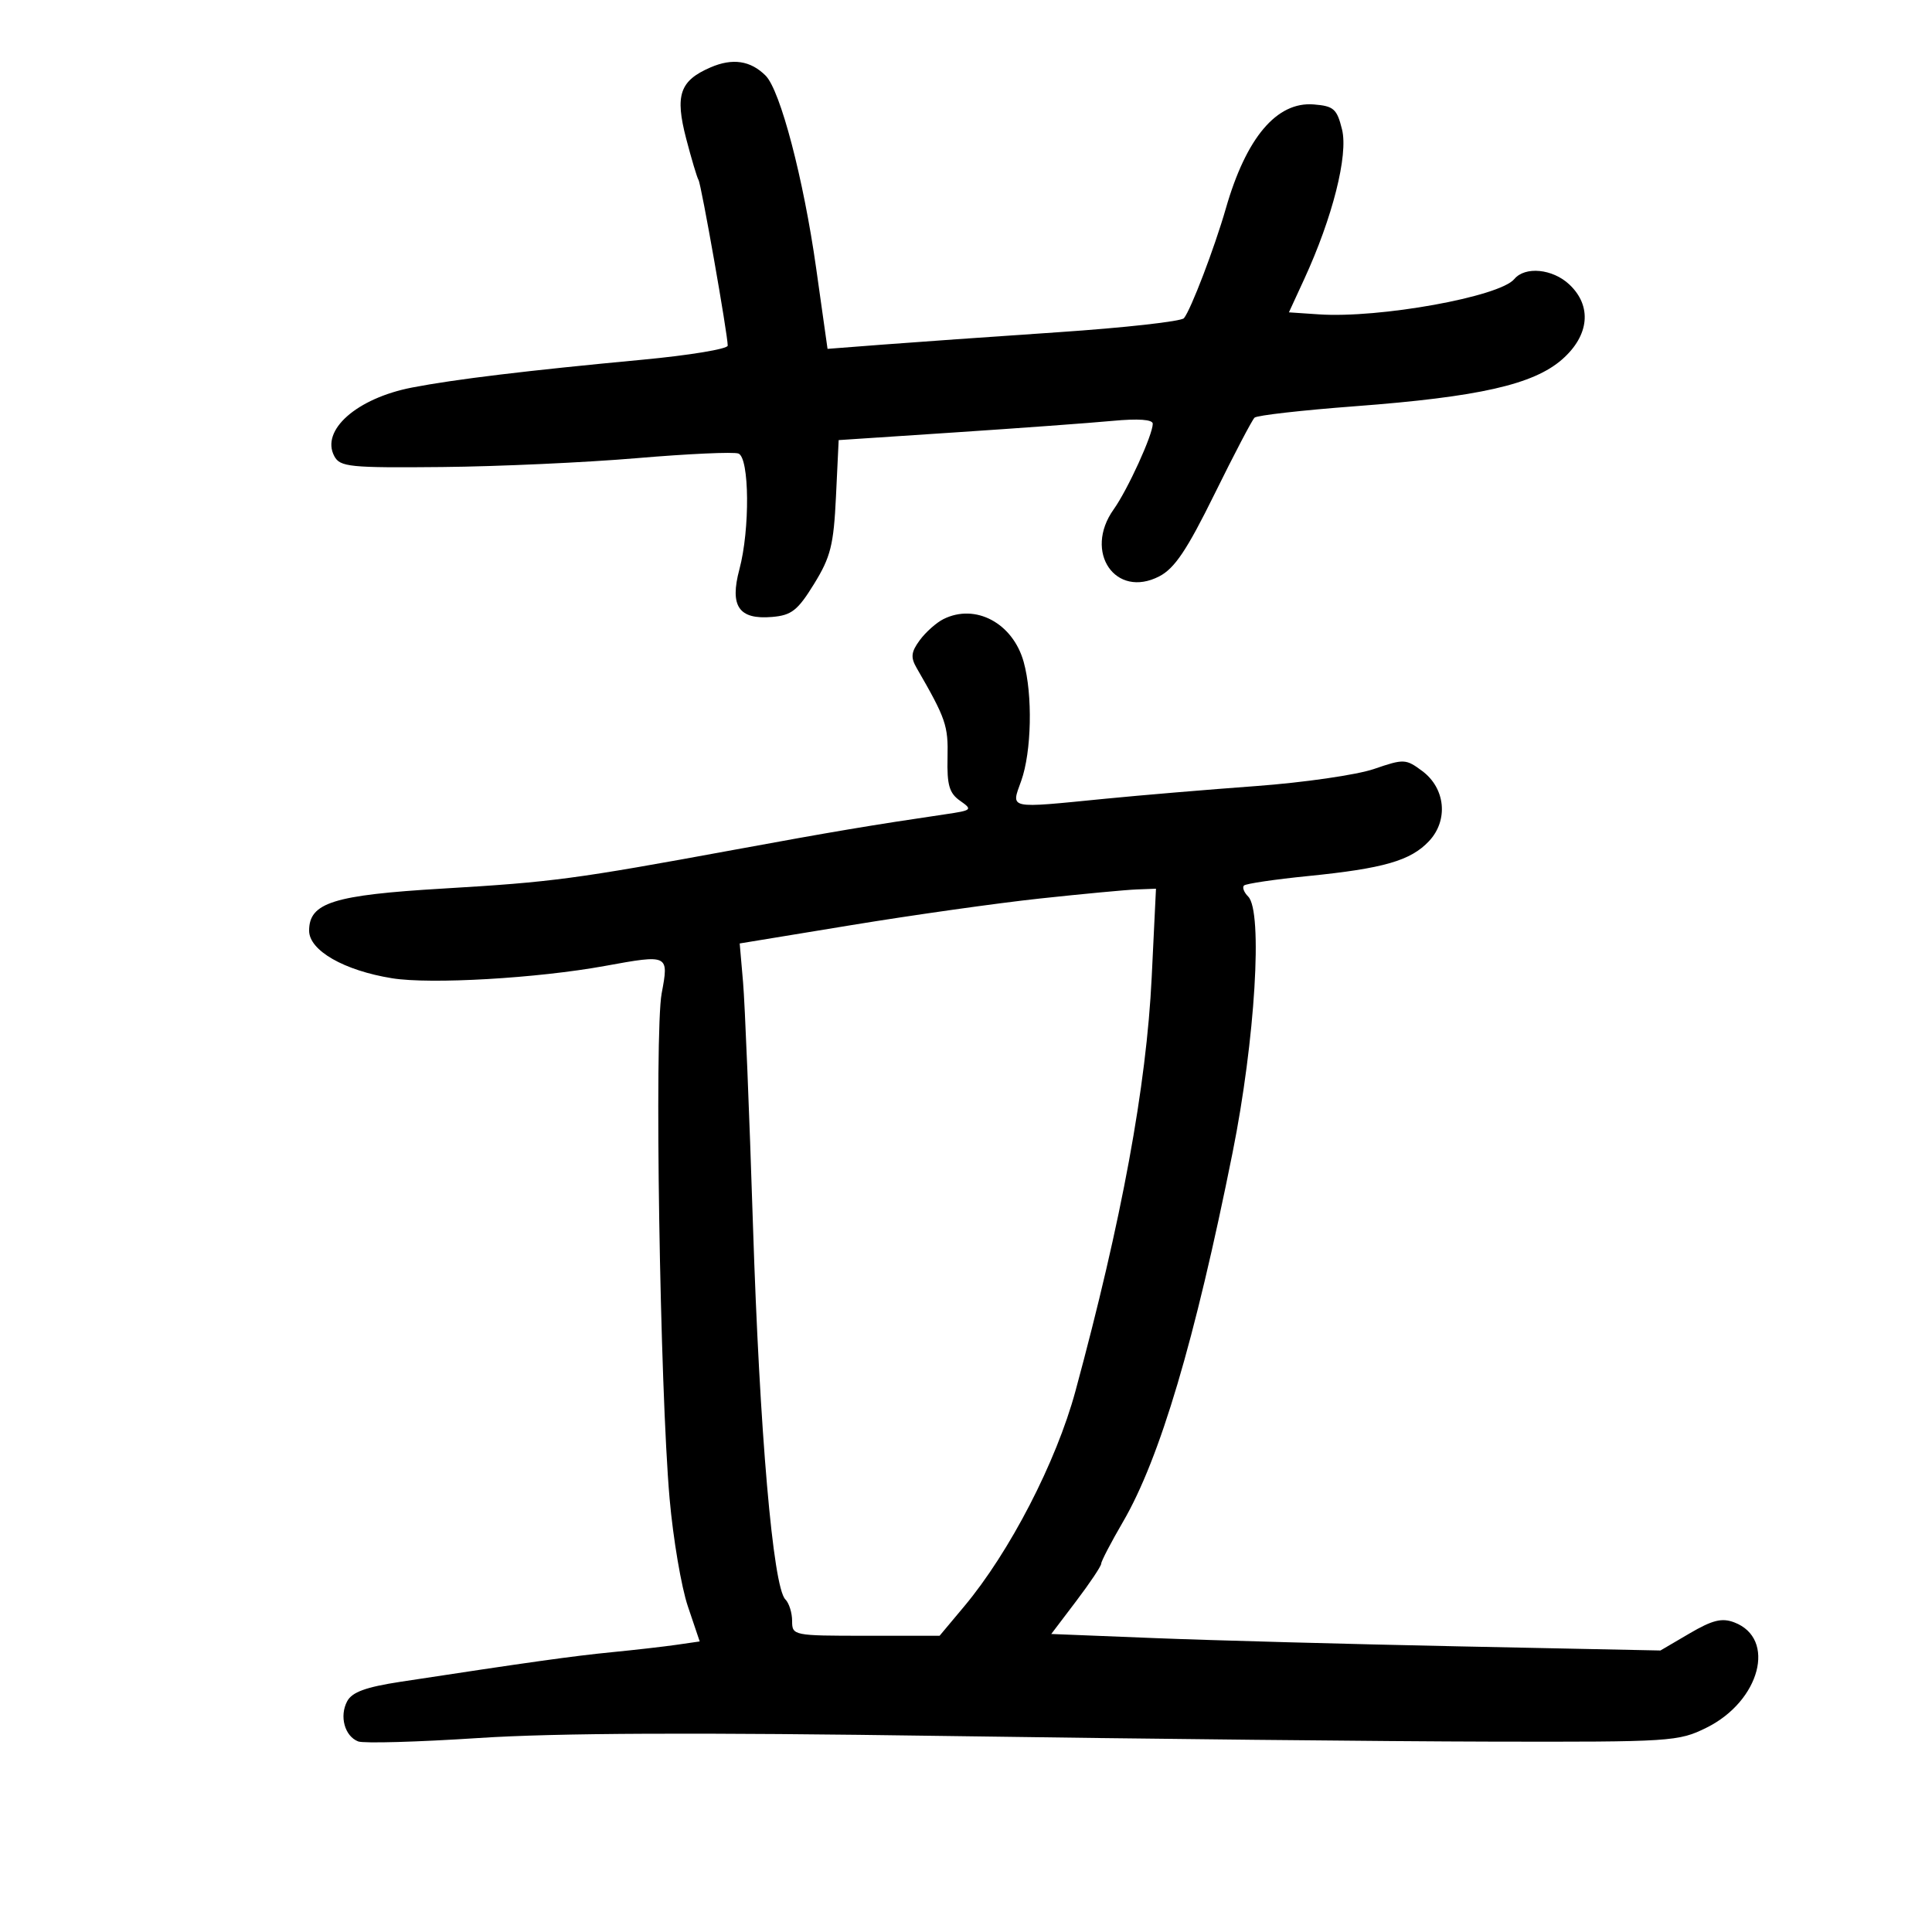 <svg xmlns="http://www.w3.org/2000/svg" width="300" height="300" viewBox="0 0 300 300" version="1.1">
	<path d="M 110.329 10.466 C 105.550 12.532, 104.787 14.761, 106.546 21.517 C 107.369 24.675, 108.233 27.568, 108.466 27.945 C 108.895 28.640, 113 51.927, 113 53.669 C 113 54.189, 107.037 55.174, 99.750 55.857 C 81.933 57.528, 70.621 58.893, 64 60.173 C 55.405 61.833, 49.759 66.813, 51.912 70.836 C 52.807 72.509, 54.299 72.658, 68.697 72.519 C 77.389 72.435, 90.987 71.815, 98.916 71.140 C 106.845 70.465, 113.932 70.144, 114.666 70.425 C 116.378 71.082, 116.470 82.216, 114.813 88.408 C 113.281 94.137, 114.721 96.237, 119.879 95.801 C 122.915 95.544, 123.861 94.800, 126.411 90.666 C 128.983 86.495, 129.450 84.631, 129.810 77.085 L 130.228 68.339 148.364 67.139 C 158.339 66.479, 169.313 65.676, 172.750 65.353 C 176.764 64.977, 179 65.137, 179 65.801 C 179 67.518, 175.110 76.037, 172.922 79.109 C 168.220 85.713, 173.204 93.015, 180.012 89.494 C 182.398 88.260, 184.309 85.412, 188.598 76.703 C 191.632 70.542, 194.426 65.208, 194.807 64.852 C 195.188 64.496, 202.197 63.700, 210.383 63.084 C 229.633 61.635, 238.116 59.715, 242.576 55.799 C 246.799 52.091, 247.236 47.510, 243.686 44.174 C 241.087 41.733, 236.814 41.315, 235.134 43.338 C 232.861 46.078, 214.190 49.448, 204.796 48.814 L 200.142 48.500 202.505 43.372 C 206.919 33.792, 209.375 24.086, 208.391 20.106 C 207.601 16.907, 207.105 16.468, 204 16.217 C 198.249 15.752, 193.508 21.364, 190.346 32.378 C 188.594 38.479, 184.907 48.133, 183.841 49.409 C 183.424 49.909, 174.626 50.890, 164.291 51.589 C 153.956 52.288, 141.675 53.155, 137 53.516 L 128.500 54.171 126.730 41.630 C 124.773 27.763, 121.167 14.024, 118.885 11.743 C 116.544 9.402, 113.753 8.985, 110.329 10.466 M 146.500 96.132 C 145.400 96.680, 143.747 98.152, 142.826 99.401 C 141.478 101.232, 141.381 102.069, 142.326 103.706 C 146.886 111.603, 147.248 112.653, 147.133 117.643 C 147.035 121.906, 147.402 123.168, 149.084 124.346 C 151.058 125.729, 150.950 125.828, 146.828 126.435 C 135.339 128.127, 129.247 129.151, 114 131.956 C 89.238 136.511, 85.841 136.964, 68.784 137.976 C 51.746 138.988, 48 140.167, 48 144.516 C 48 147.595, 53.420 150.702, 60.891 151.905 C 66.866 152.867, 83.414 151.909, 93.934 149.991 C 103.846 148.183, 103.877 148.198, 102.743 154.250 C 101.598 160.362, 102.467 215.603, 103.978 232.740 C 104.523 238.921, 105.797 246.433, 106.810 249.431 L 108.650 254.883 105.075 255.400 C 103.109 255.685, 98.575 256.203, 95 256.553 C 89.040 257.137, 82.222 258.091, 62.218 261.142 C 56.810 261.967, 54.672 262.745, 53.912 264.164 C 52.668 266.489, 53.520 269.602, 55.622 270.409 C 56.473 270.735, 64.893 270.496, 74.334 269.877 C 86.290 269.093, 108.345 268.998, 147 269.564 C 177.525 270.011, 215.550 270.405, 231.500 270.438 C 259.563 270.498, 260.645 270.428, 265 268.267 C 273.323 264.137, 275.875 254.424, 269.294 251.922 C 267.375 251.192, 265.908 251.556, 262.347 253.642 L 257.833 256.288 226.666 255.649 C 209.525 255.297, 188.241 254.720, 179.370 254.367 L 163.240 253.724 167.116 248.612 C 169.247 245.800, 170.993 243.187, 170.996 242.804 C 170.998 242.421, 172.521 239.496, 174.381 236.304 C 180.107 226.473, 185.540 208.169, 191.390 179 C 194.899 161.505, 196.118 141.518, 193.817 139.217 C 193.166 138.566, 192.871 137.796, 193.161 137.506 C 193.451 137.215, 197.921 136.553, 203.094 136.035 C 214.857 134.855, 219.043 133.647, 221.896 130.611 C 224.935 127.376, 224.454 122.407, 220.843 119.723 C 218.291 117.826, 217.996 117.814, 213.343 119.410 C 210.679 120.324, 202.425 121.517, 195 122.062 C 187.575 122.607, 177.065 123.491, 171.644 124.026 C 156.301 125.542, 156.990 125.689, 158.574 121.250 C 160.187 116.731, 160.372 107.878, 158.959 102.793 C 157.283 96.757, 151.475 93.652, 146.500 96.132 M 161.500 139.519 C 154.900 140.229, 141.706 142.091, 132.180 143.656 L 114.859 146.500 115.380 152.500 C 115.667 155.800, 116.359 172.760, 116.918 190.189 C 117.950 222.348, 120.032 246.432, 121.946 248.346 C 122.526 248.926, 123 250.435, 123 251.700 C 123 253.966, 123.169 254, 134.450 254 L 145.900 254 149.700 249.463 C 156.790 240.997, 164.009 227.032, 166.998 216 C 174.188 189.464, 178.017 168.681, 178.835 151.749 L 179.500 137.998 176.500 138.112 C 174.850 138.175, 168.100 138.808, 161.500 139.519" stroke="none" fill="black" fill-rule="evenodd"/>
</svg>